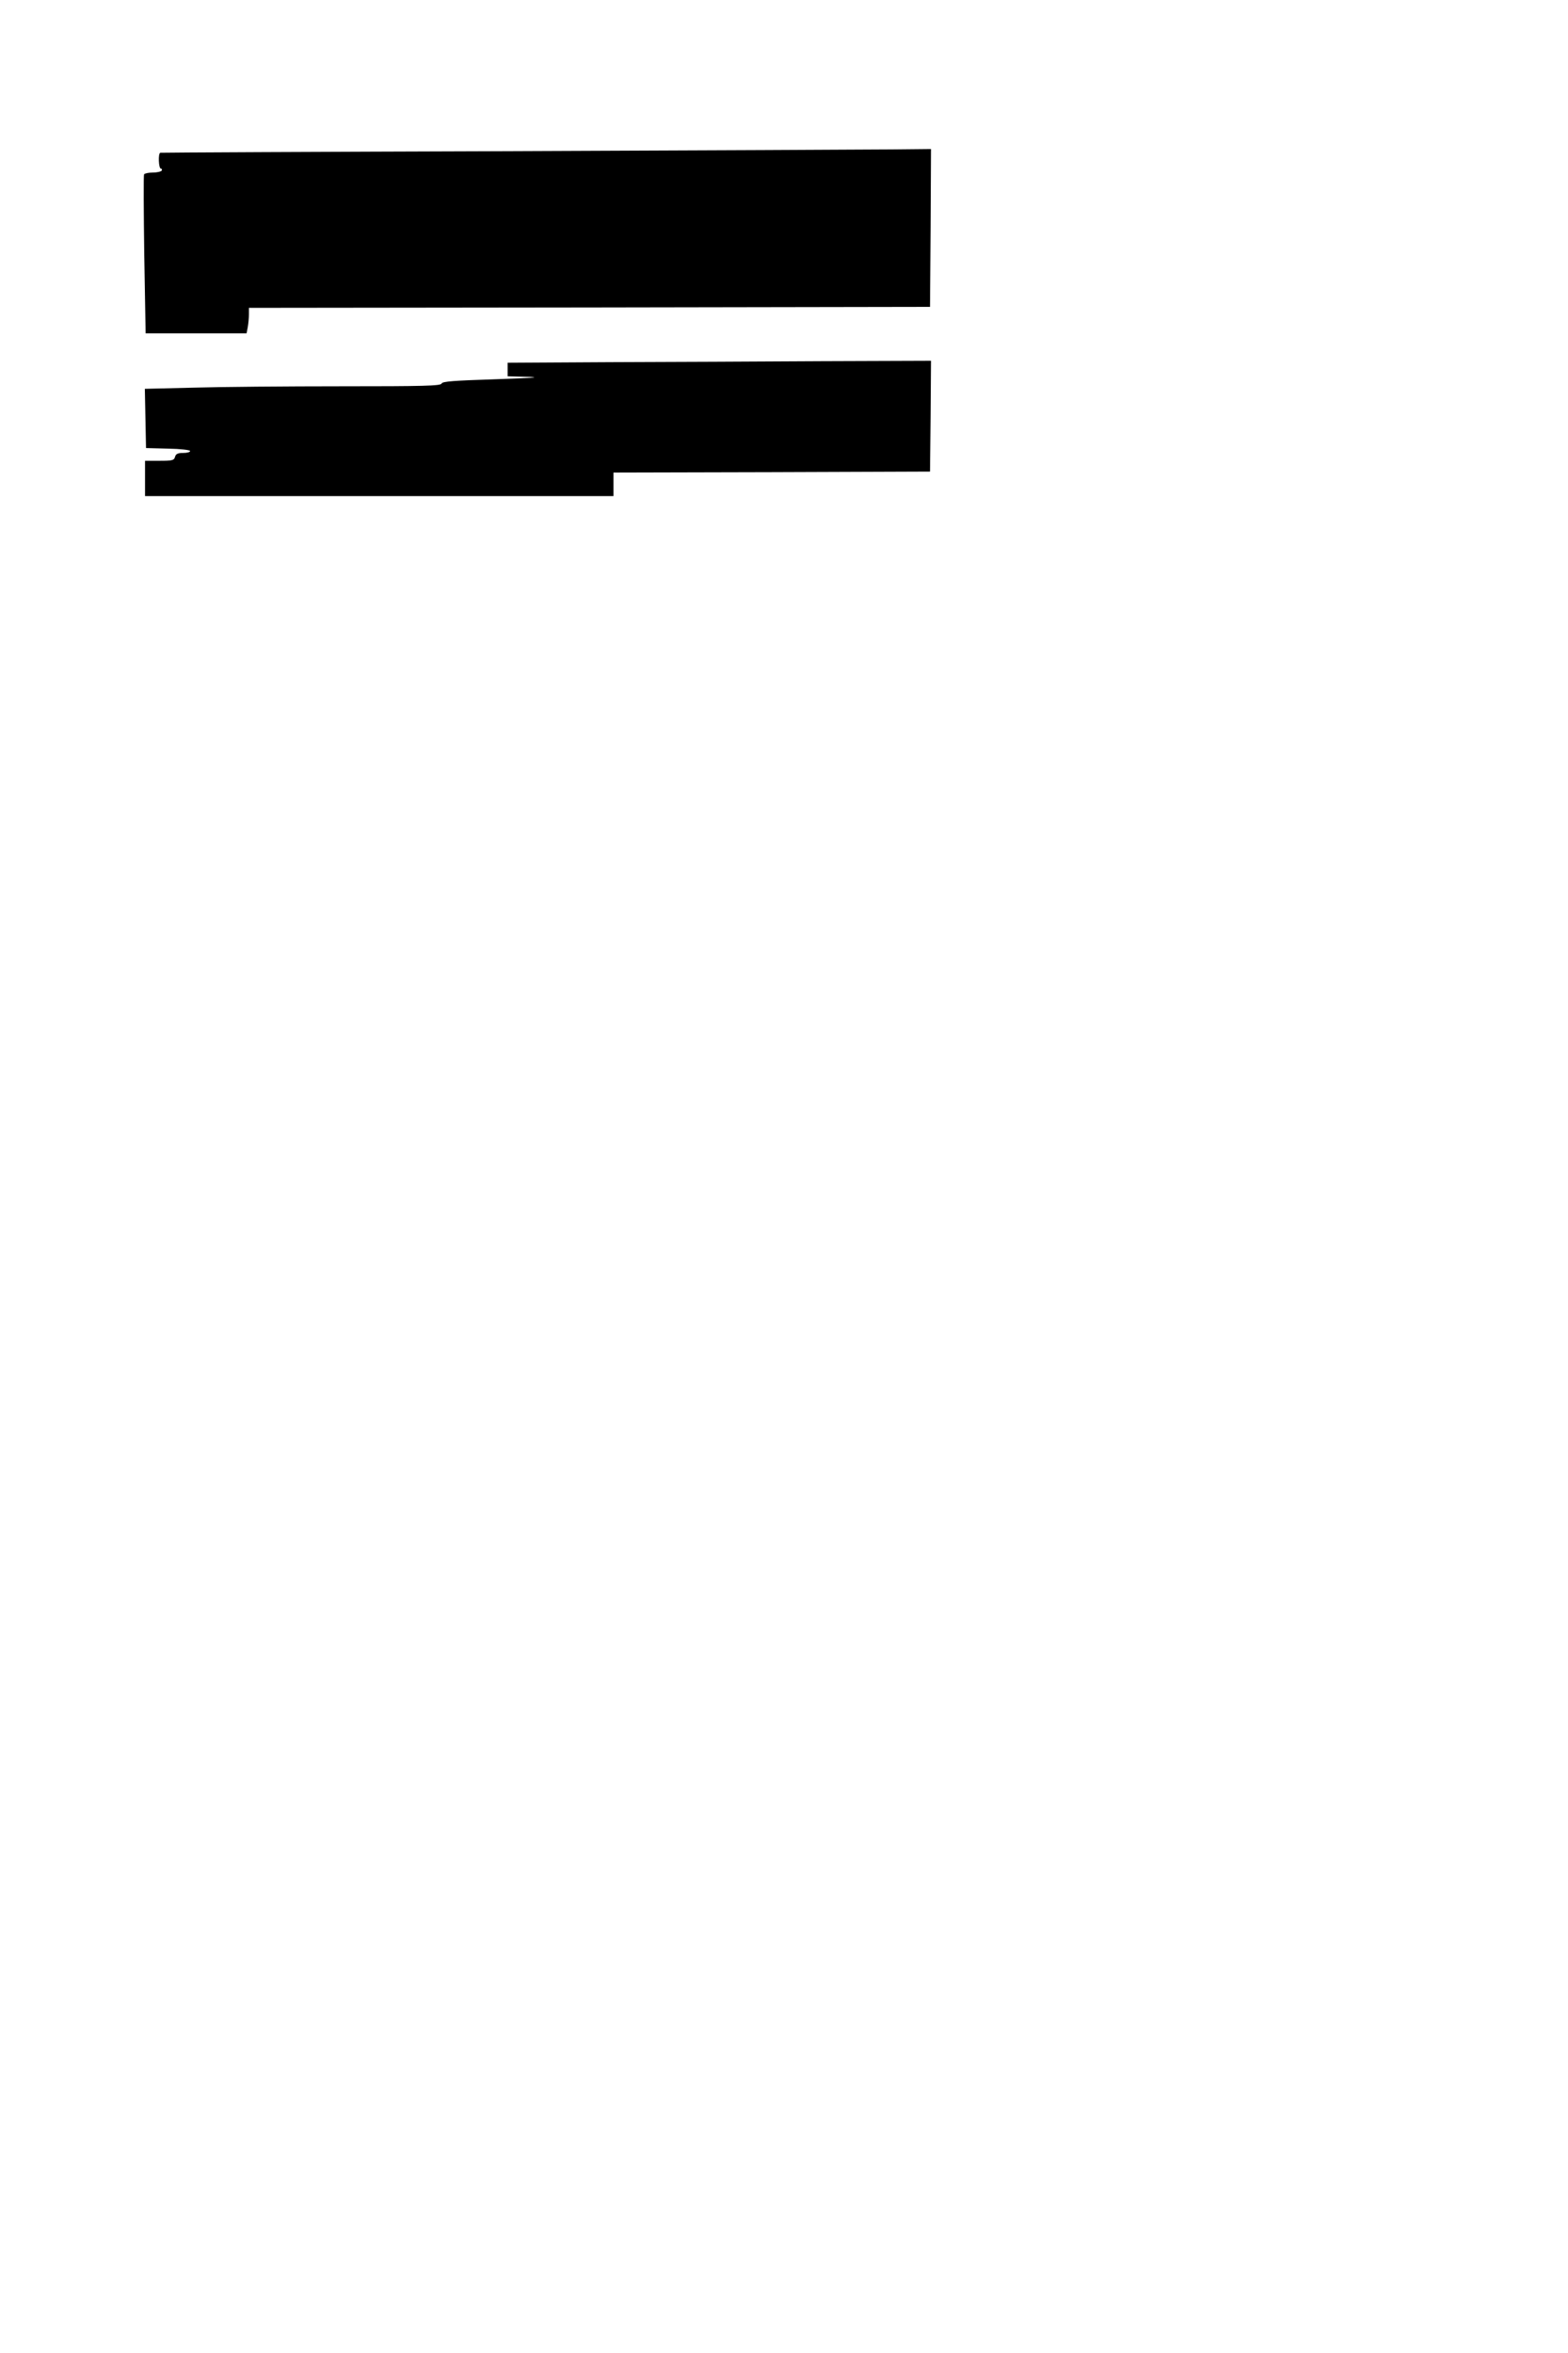 <?xml version="1.0" standalone="no"?>
<!DOCTYPE svg PUBLIC "-//W3C//DTD SVG 20010904//EN"
 "http://www.w3.org/TR/2001/REC-SVG-20010904/DTD/svg10.dtd">
<svg version="1.0" xmlns="http://www.w3.org/2000/svg"
 width="800pt" height="1200pt" viewBox="0 0 800 1200"
 preserveAspectRatio="xMidYMid meet">
<g transform="translate(0,1200) scale(0.1,-0.1)"
fill="#000000" stroke="none">
<path d="M2590 11229 c-971 -3 -1768 -7 -1772 -8 -12 -2 -9 -81 3 -81 5 0 7
-4 4 -10 -3 -5 -24 -10 -45 -10 -21 0 -41 -4 -45 -9 -3 -6 -2 -190 1 -410 l7
-401 257 0 258 0 6 31 c3 17 6 47 6 65 l0 34 1738 2 1737 3 3 403 2 402 -197
-2 c-109 -1 -992 -5 -1963 -9z"/>
<path d="M3113 10153 l-523 -3 0 -35 0 -34 108 -3 c69 -2 10 -6 -166 -12 -216
-7 -275 -11 -279 -22 -4 -12 -92 -14 -512 -14 -278 0 -617 -3 -754 -7 l-248
-6 3 -151 3 -151 113 -3 c63 -1 112 -7 112 -12 0 -6 -16 -10 -36 -10 -27 0
-37 -5 -41 -20 -5 -18 -14 -20 -79 -20 l-74 0 0 -90 0 -90 1195 0 1195 0 0 60
0 60 808 2 807 3 3 283 2 282 -557 -2 c-307 -2 -793 -4 -1080 -5z"/>
</g>
</svg>
